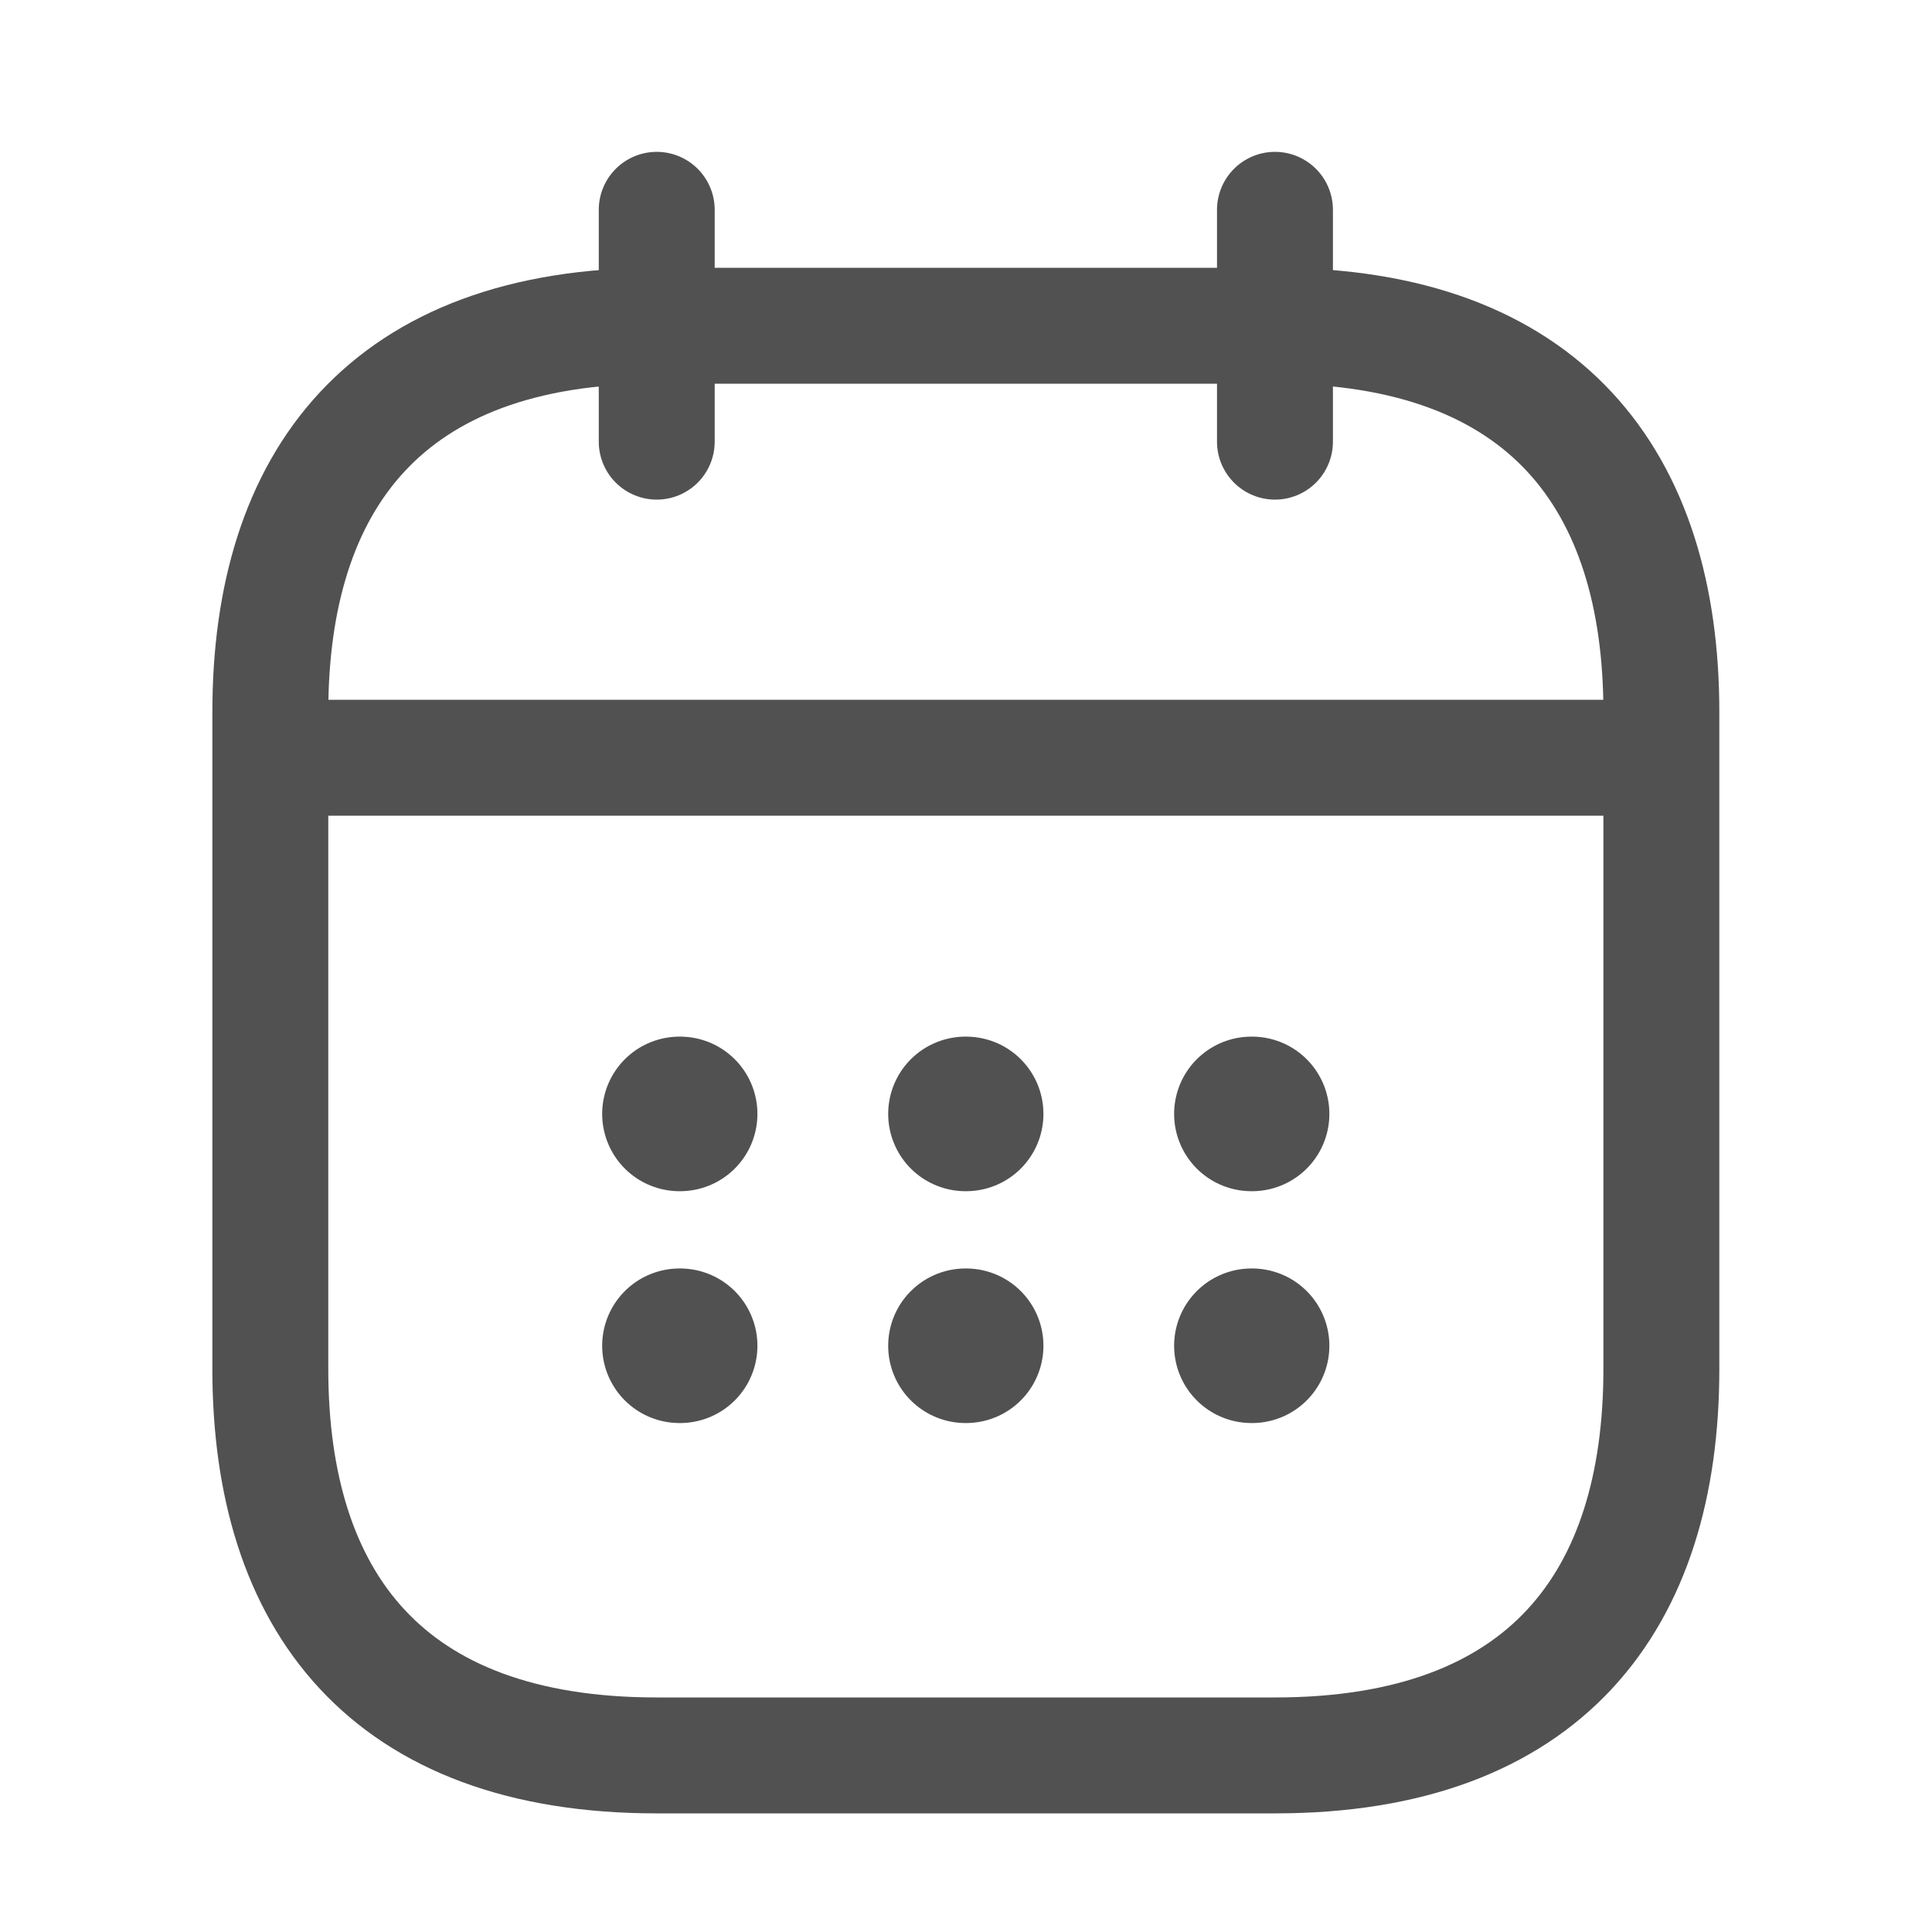 <svg width="25" height="25" viewBox="0 0 25 25" fill="none" xmlns="http://www.w3.org/2000/svg">
<path d="M8.498 2.715V5.715" stroke="#515151" stroke-width="1.5" stroke-miterlimit="10" stroke-linecap="round" stroke-linejoin="round"/>
<path d="M16.498 2.715V5.715" stroke="#515151" stroke-width="1.5" stroke-miterlimit="10" stroke-linecap="round" stroke-linejoin="round"/>
<path d="M3.998 9.805H20.998" stroke="#515151" stroke-width="1.5" stroke-miterlimit="10" stroke-linecap="round" stroke-linejoin="round"/>
<path d="M21.498 9.215V17.715C21.498 20.715 19.998 22.715 16.498 22.715H8.498C4.998 22.715 3.498 20.715 3.498 17.715V9.215C3.498 6.215 4.998 4.215 8.498 4.215H16.498C19.998 4.215 21.498 6.215 21.498 9.215Z" stroke="#515151" stroke-width="1.5" stroke-miterlimit="10" stroke-linecap="round" stroke-linejoin="round"/>
<path d="M16.193 14.414H16.202" stroke="#515151" stroke-width="2" stroke-linecap="round" stroke-linejoin="round"/>
<path d="M16.193 17.414H16.202" stroke="#515151" stroke-width="2" stroke-linecap="round" stroke-linejoin="round"/>
<path d="M12.493 14.414H12.502" stroke="#515151" stroke-width="2" stroke-linecap="round" stroke-linejoin="round"/>
<path d="M12.493 17.414H12.502" stroke="#515151" stroke-width="2" stroke-linecap="round" stroke-linejoin="round"/>
<path d="M8.792 14.414H8.801" stroke="#515151" stroke-width="2" stroke-linecap="round" stroke-linejoin="round"/>
<path d="M8.792 17.414H8.801" stroke="#515151" stroke-width="2" stroke-linecap="round" stroke-linejoin="round"/>
</svg>

